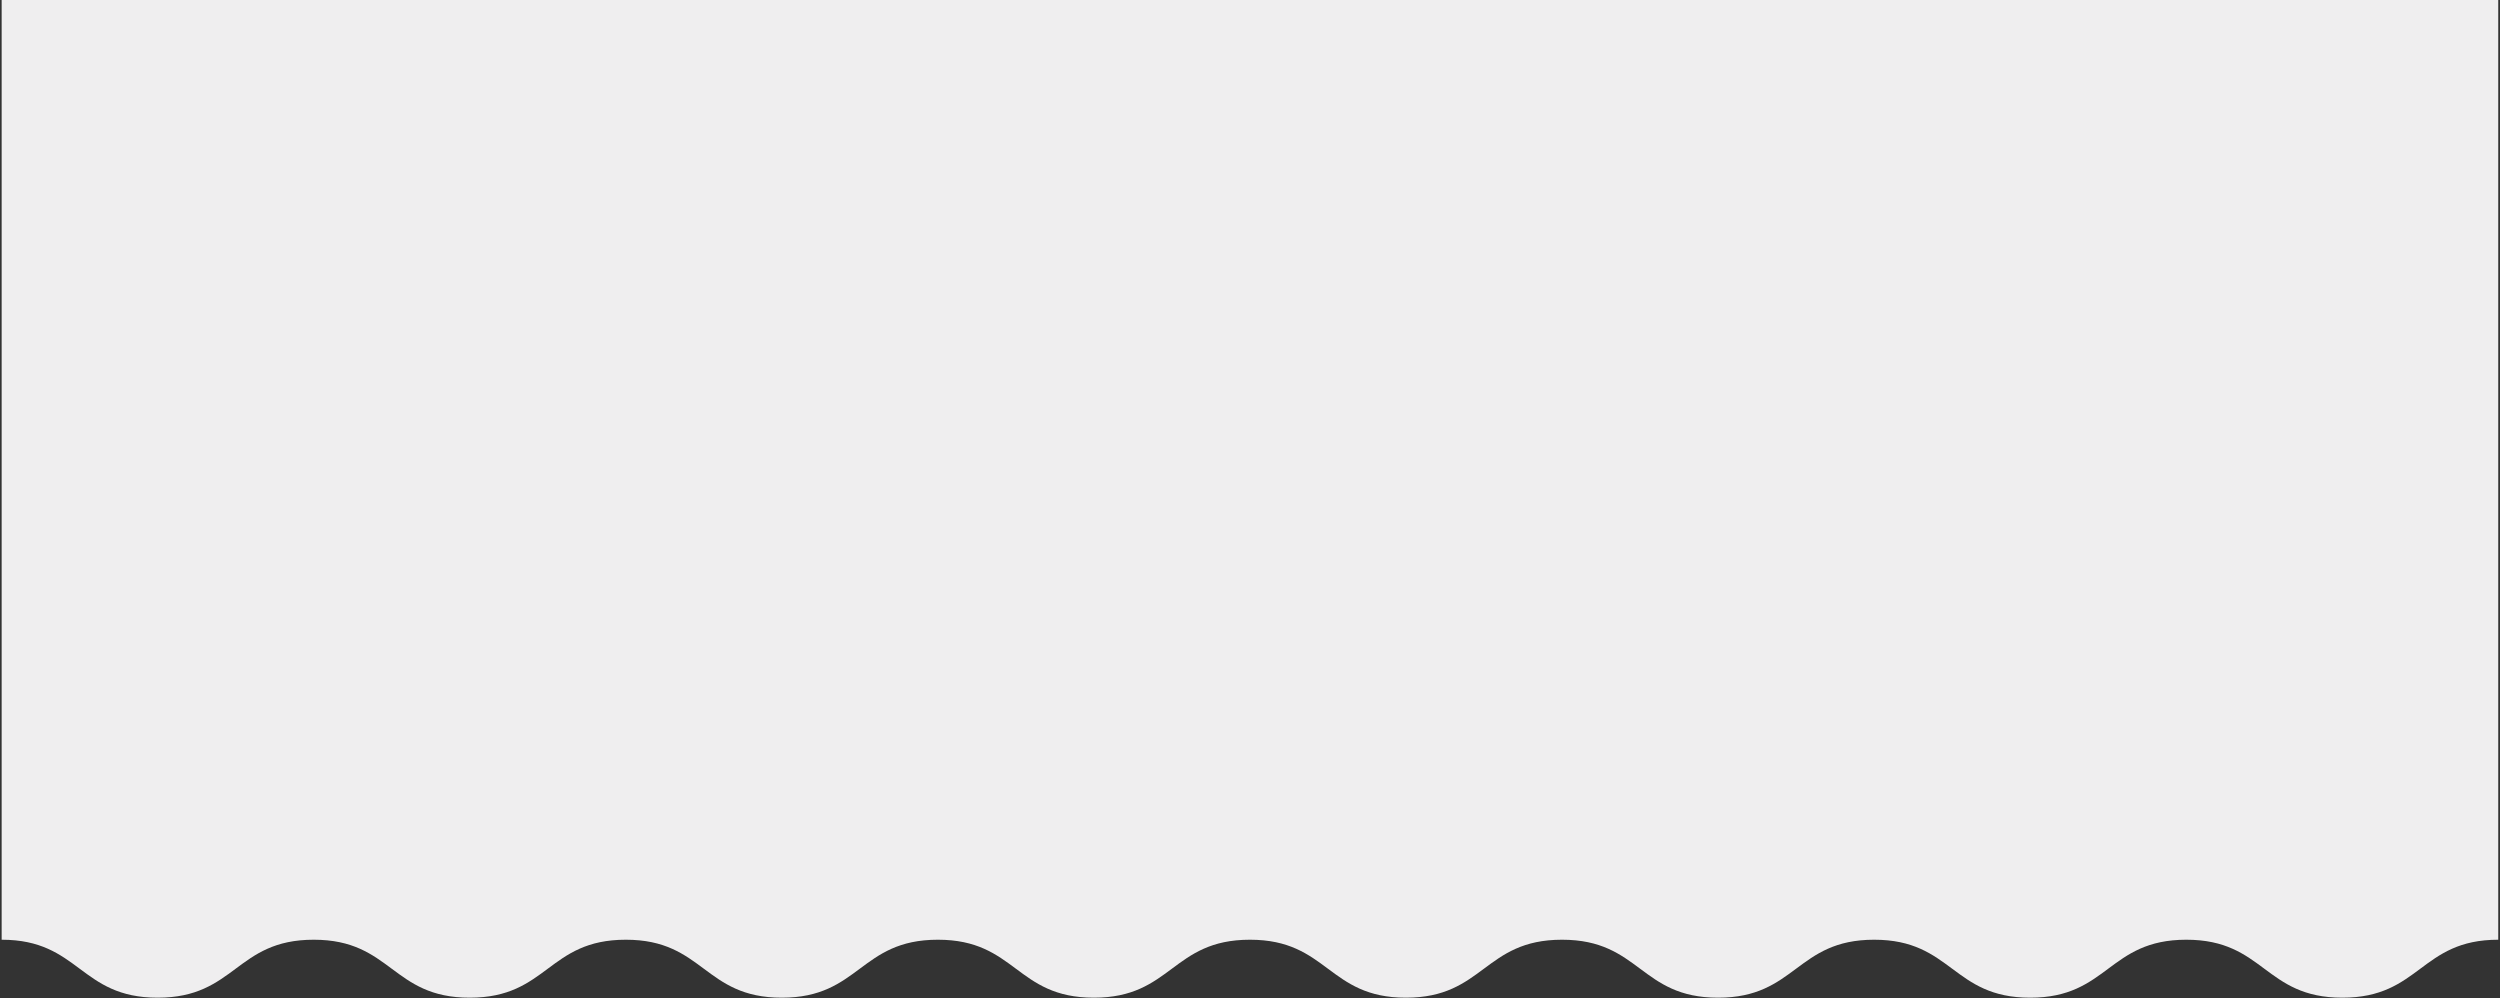<svg id="Wave-01" xmlns="http://www.w3.org/2000/svg" viewBox="0 0 499.35 199.42"><rect x="0" y="0" width="499.35" height="199.42" fill="#333333" stroke="none"/><defs><style>.cls-1{fill:#efeeef;}</style></defs><path class="cls-1" d="M.33,187.7c15.58,0,15.58,11.58,31.16,11.58S47.08,187.7,62.66,187.7s15.58,11.58,31.17,11.58S109.41,187.7,125,187.7s15.58,11.58,31.16,11.58,15.58-11.58,31.17-11.58,15.58,11.58,31.16,11.58,15.59-11.58,31.17-11.58,15.58,11.58,31.16,11.58S296.4,187.7,312,187.7s15.59,11.58,31.17,11.58,15.59-11.58,31.17-11.58,15.59,11.58,31.17,11.58,15.59-11.58,31.18-11.58,15.58,11.58,31.17,11.58S483.43,187.7,499,187.7V0H.33V187.7Z"/></svg>